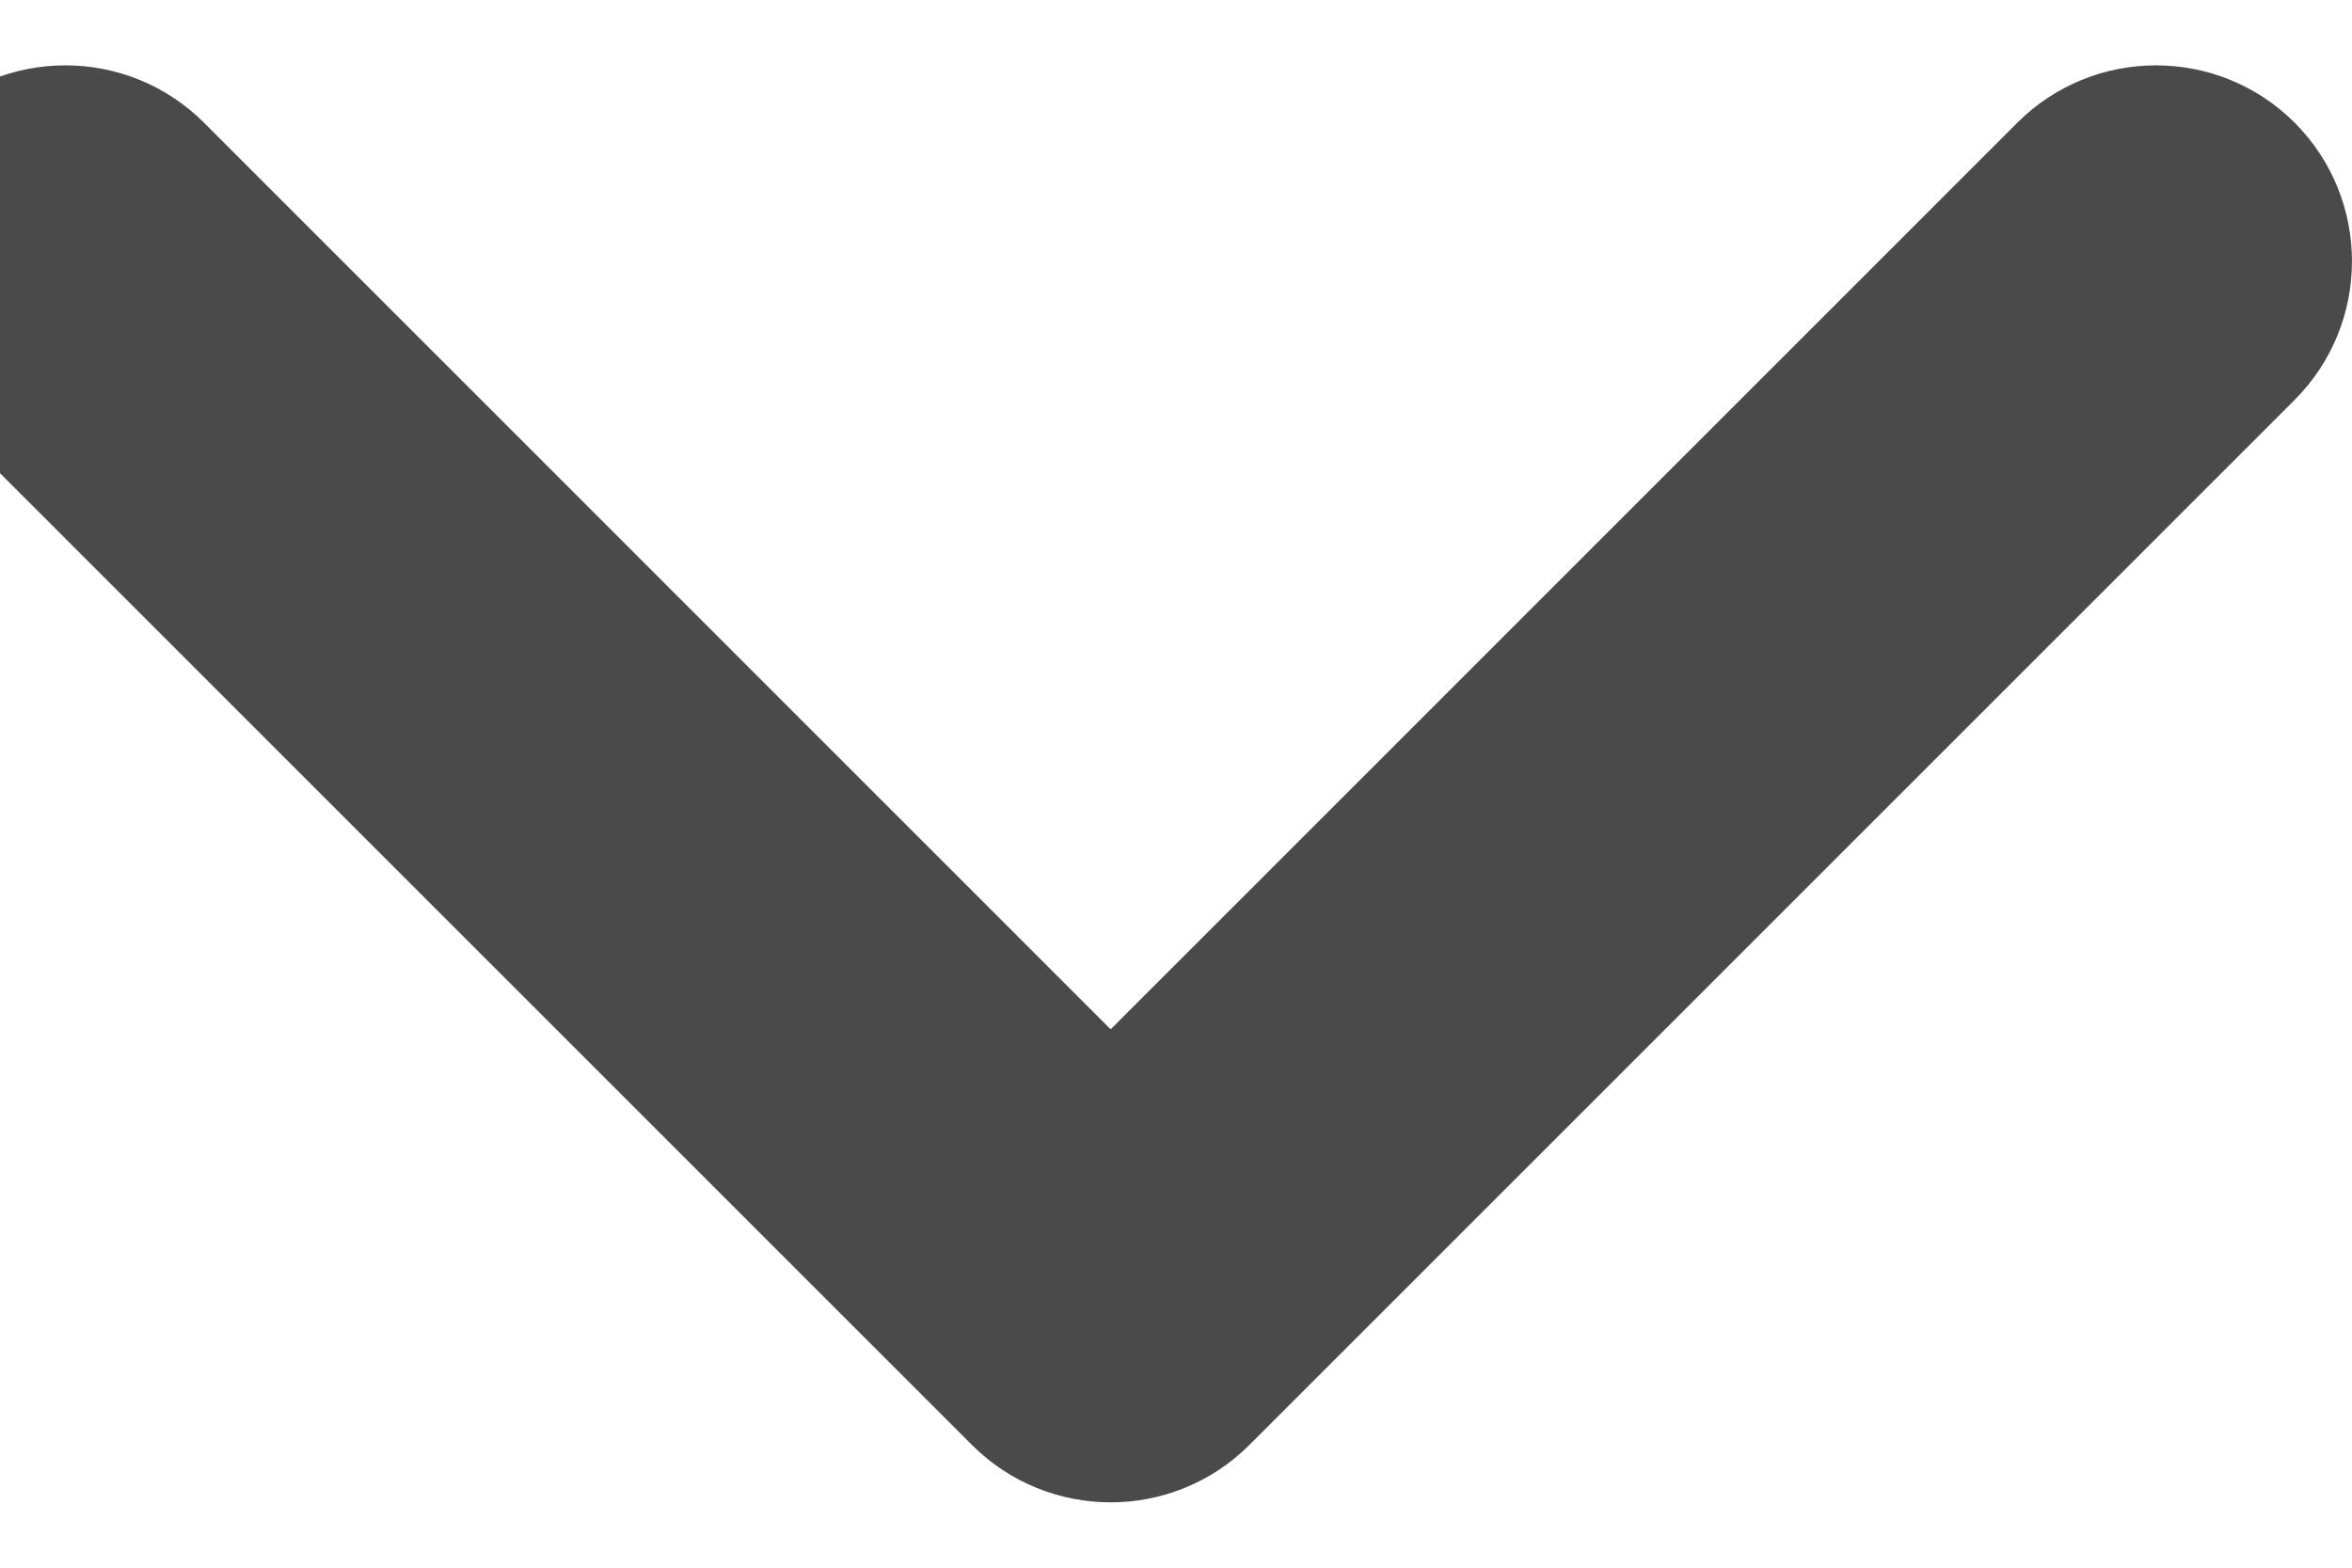 <svg width="18" height="12" viewBox="0 0 18 12" fill="none" xmlns="http://www.w3.org/2000/svg" xmlns:xlink="http://www.w3.org/1999/xlink">
<path d="M-0.561,0.939C0.025,0.354 0.975,0.354 1.561,0.939L8.5,7.879L15.439,0.939C16.025,0.354 16.975,0.354 17.561,0.939C18.146,1.525 18.146,2.475 17.561,3.061L9.561,11.061C8.975,11.646 8.025,11.646 7.439,11.061L-0.561,3.061C-1.146,2.475 -1.146,1.525 -0.561,0.939Z" clip-rule="evenodd" fill-rule="evenodd" transform="rotate(0 8.5 6)" fill="#4A4A4A"/>
</svg>
